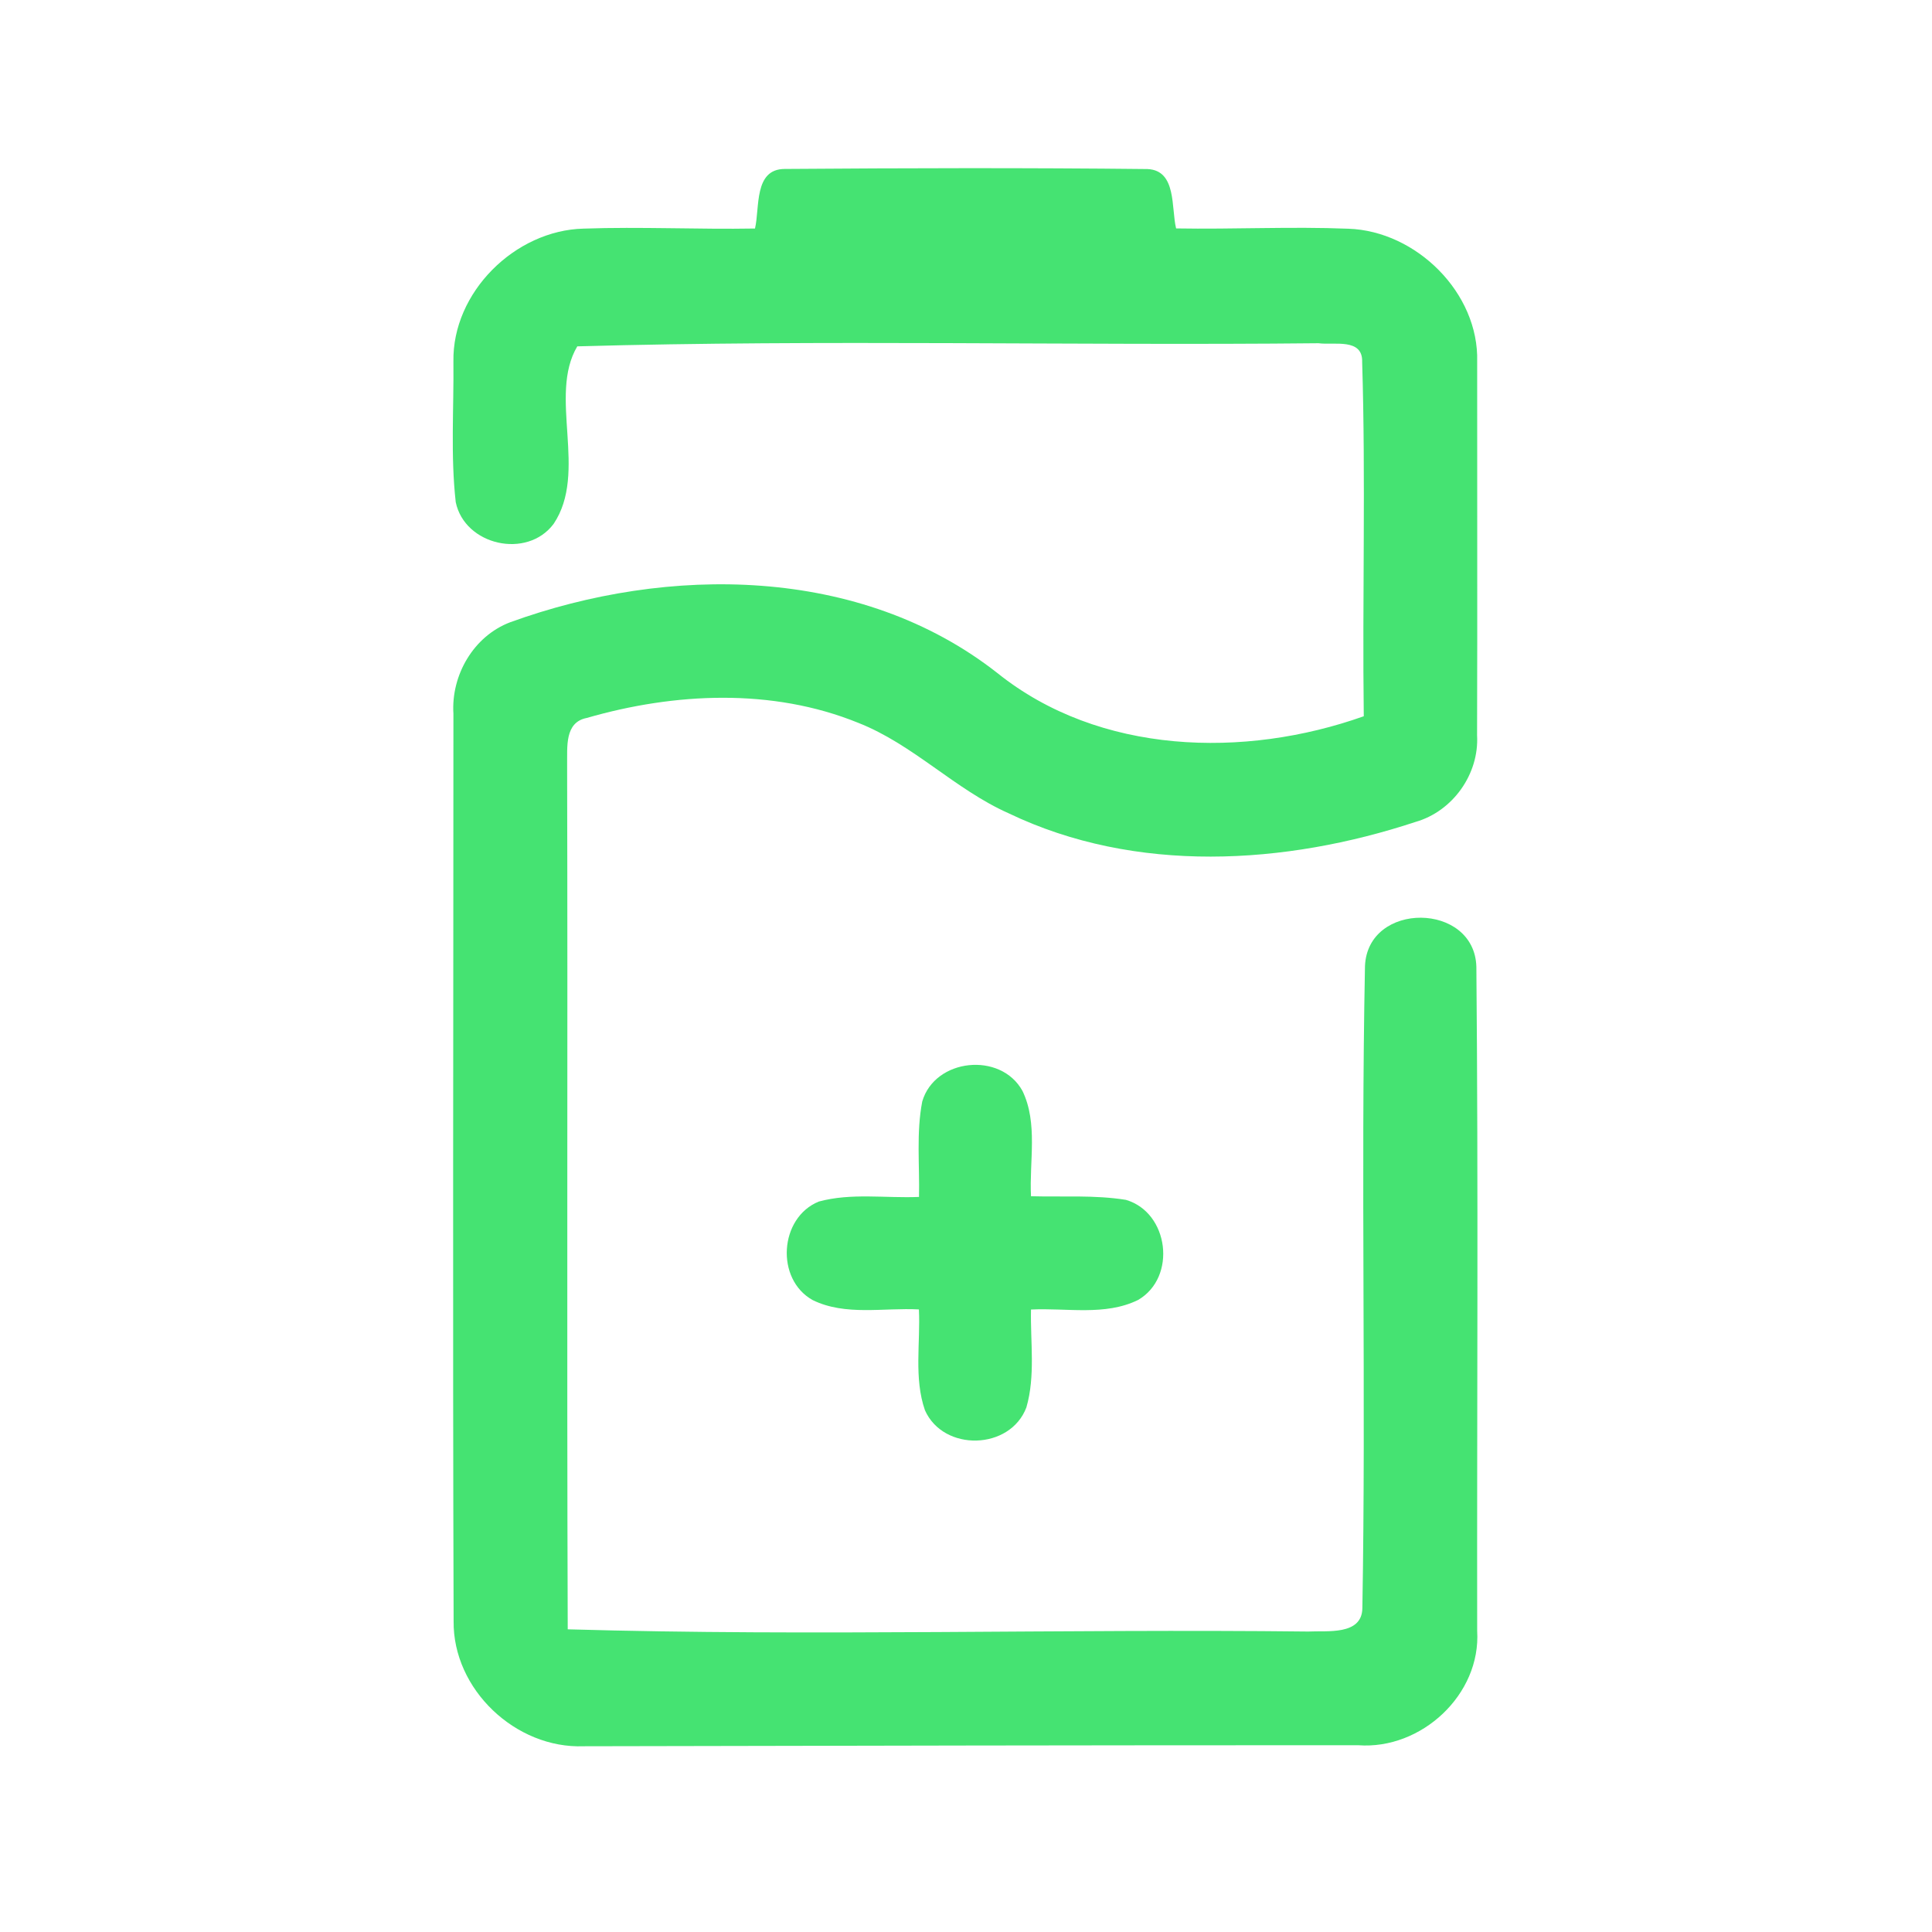 <?xml version="1.0" encoding="UTF-8" ?>
<!DOCTYPE svg PUBLIC "-//W3C//DTD SVG 1.1//EN" "http://www.w3.org/Graphics/SVG/1.1/DTD/svg11.dtd">
<svg width="192pt" height="192pt" viewBox="0 0 192 192" version="1.1" xmlns="http://www.w3.org/2000/svg">
<g id="#45e372ff">
<path fill="#45e372" opacity="1.00" d=" M 75.03 22.71 C 75.52 20.64 74.90 16.81 77.97 16.79 C 89.99 16.70 102.02 16.67 114.03 16.80 C 116.96 16.92 116.38 20.68 116.88 22.70 C 122.58 22.80 128.30 22.50 134.00 22.73 C 140.75 22.96 146.99 29.11 146.80 35.95 C 146.79 48.32 146.83 60.69 146.79 73.07 C 147.01 76.92 144.38 80.62 140.68 81.68 C 127.69 85.97 112.85 86.87 100.25 80.83 C 94.89 78.45 90.76 73.98 85.28 71.83 C 76.74 68.36 67.03 68.83 58.31 71.35 C 56.09 71.78 56.39 74.26 56.36 75.96 C 56.43 104.61 56.32 133.27 56.42 161.92 C 80.92 162.63 105.48 161.86 130.01 162.14 C 131.86 162.04 135.34 162.55 135.39 159.83 C 135.76 138.57 135.23 117.28 135.65 96.02 C 135.90 89.54 146.54 89.63 146.72 96.08 C 146.92 118.07 146.77 140.07 146.80 162.07 C 147.19 168.41 141.24 173.90 134.99 173.44 C 109.33 173.43 83.67 173.49 58.01 173.54 C 51.25 173.80 44.99 167.89 45.08 161.09 C 44.98 131.04 45.06 100.98 45.06 70.93 C 44.82 67.10 47.06 63.22 50.70 61.84 C 66.39 56.14 85.50 56.20 99.11 66.88 C 109.25 75.02 123.68 75.39 135.53 71.18 C 135.38 59.45 135.73 47.70 135.37 35.98 C 135.45 33.56 132.56 34.32 131.03 34.11 C 106.49 34.36 81.88 33.73 57.37 34.42 C 54.45 39.34 58.46 46.93 55.02 52.06 C 52.38 55.60 46.18 54.20 45.29 49.90 C 44.77 45.27 45.11 40.58 45.06 35.93 C 44.94 29.05 51.18 22.89 57.99 22.72 C 63.67 22.52 69.35 22.81 75.03 22.71 Z" />
<path fill="#45e372" opacity="1.00" d=" M 91.65 109.47 C 92.90 105.17 99.45 104.49 101.61 108.41 C 103.17 111.63 102.28 115.41 102.46 118.88 C 105.60 118.97 108.78 118.74 111.89 119.24 C 116.17 120.49 116.98 126.94 113.10 129.19 C 109.82 130.80 105.99 129.96 102.46 130.14 C 102.39 133.37 102.91 136.73 102.00 139.87 C 100.39 144.12 93.77 144.30 91.92 140.15 C 90.81 136.95 91.48 133.45 91.32 130.13 C 87.82 129.94 84.02 130.80 80.76 129.20 C 77.05 127.13 77.44 121.01 81.37 119.41 C 84.60 118.53 88.02 119.09 91.33 118.95 C 91.40 115.80 91.05 112.59 91.65 109.47 Z" />
</g>
</svg>
